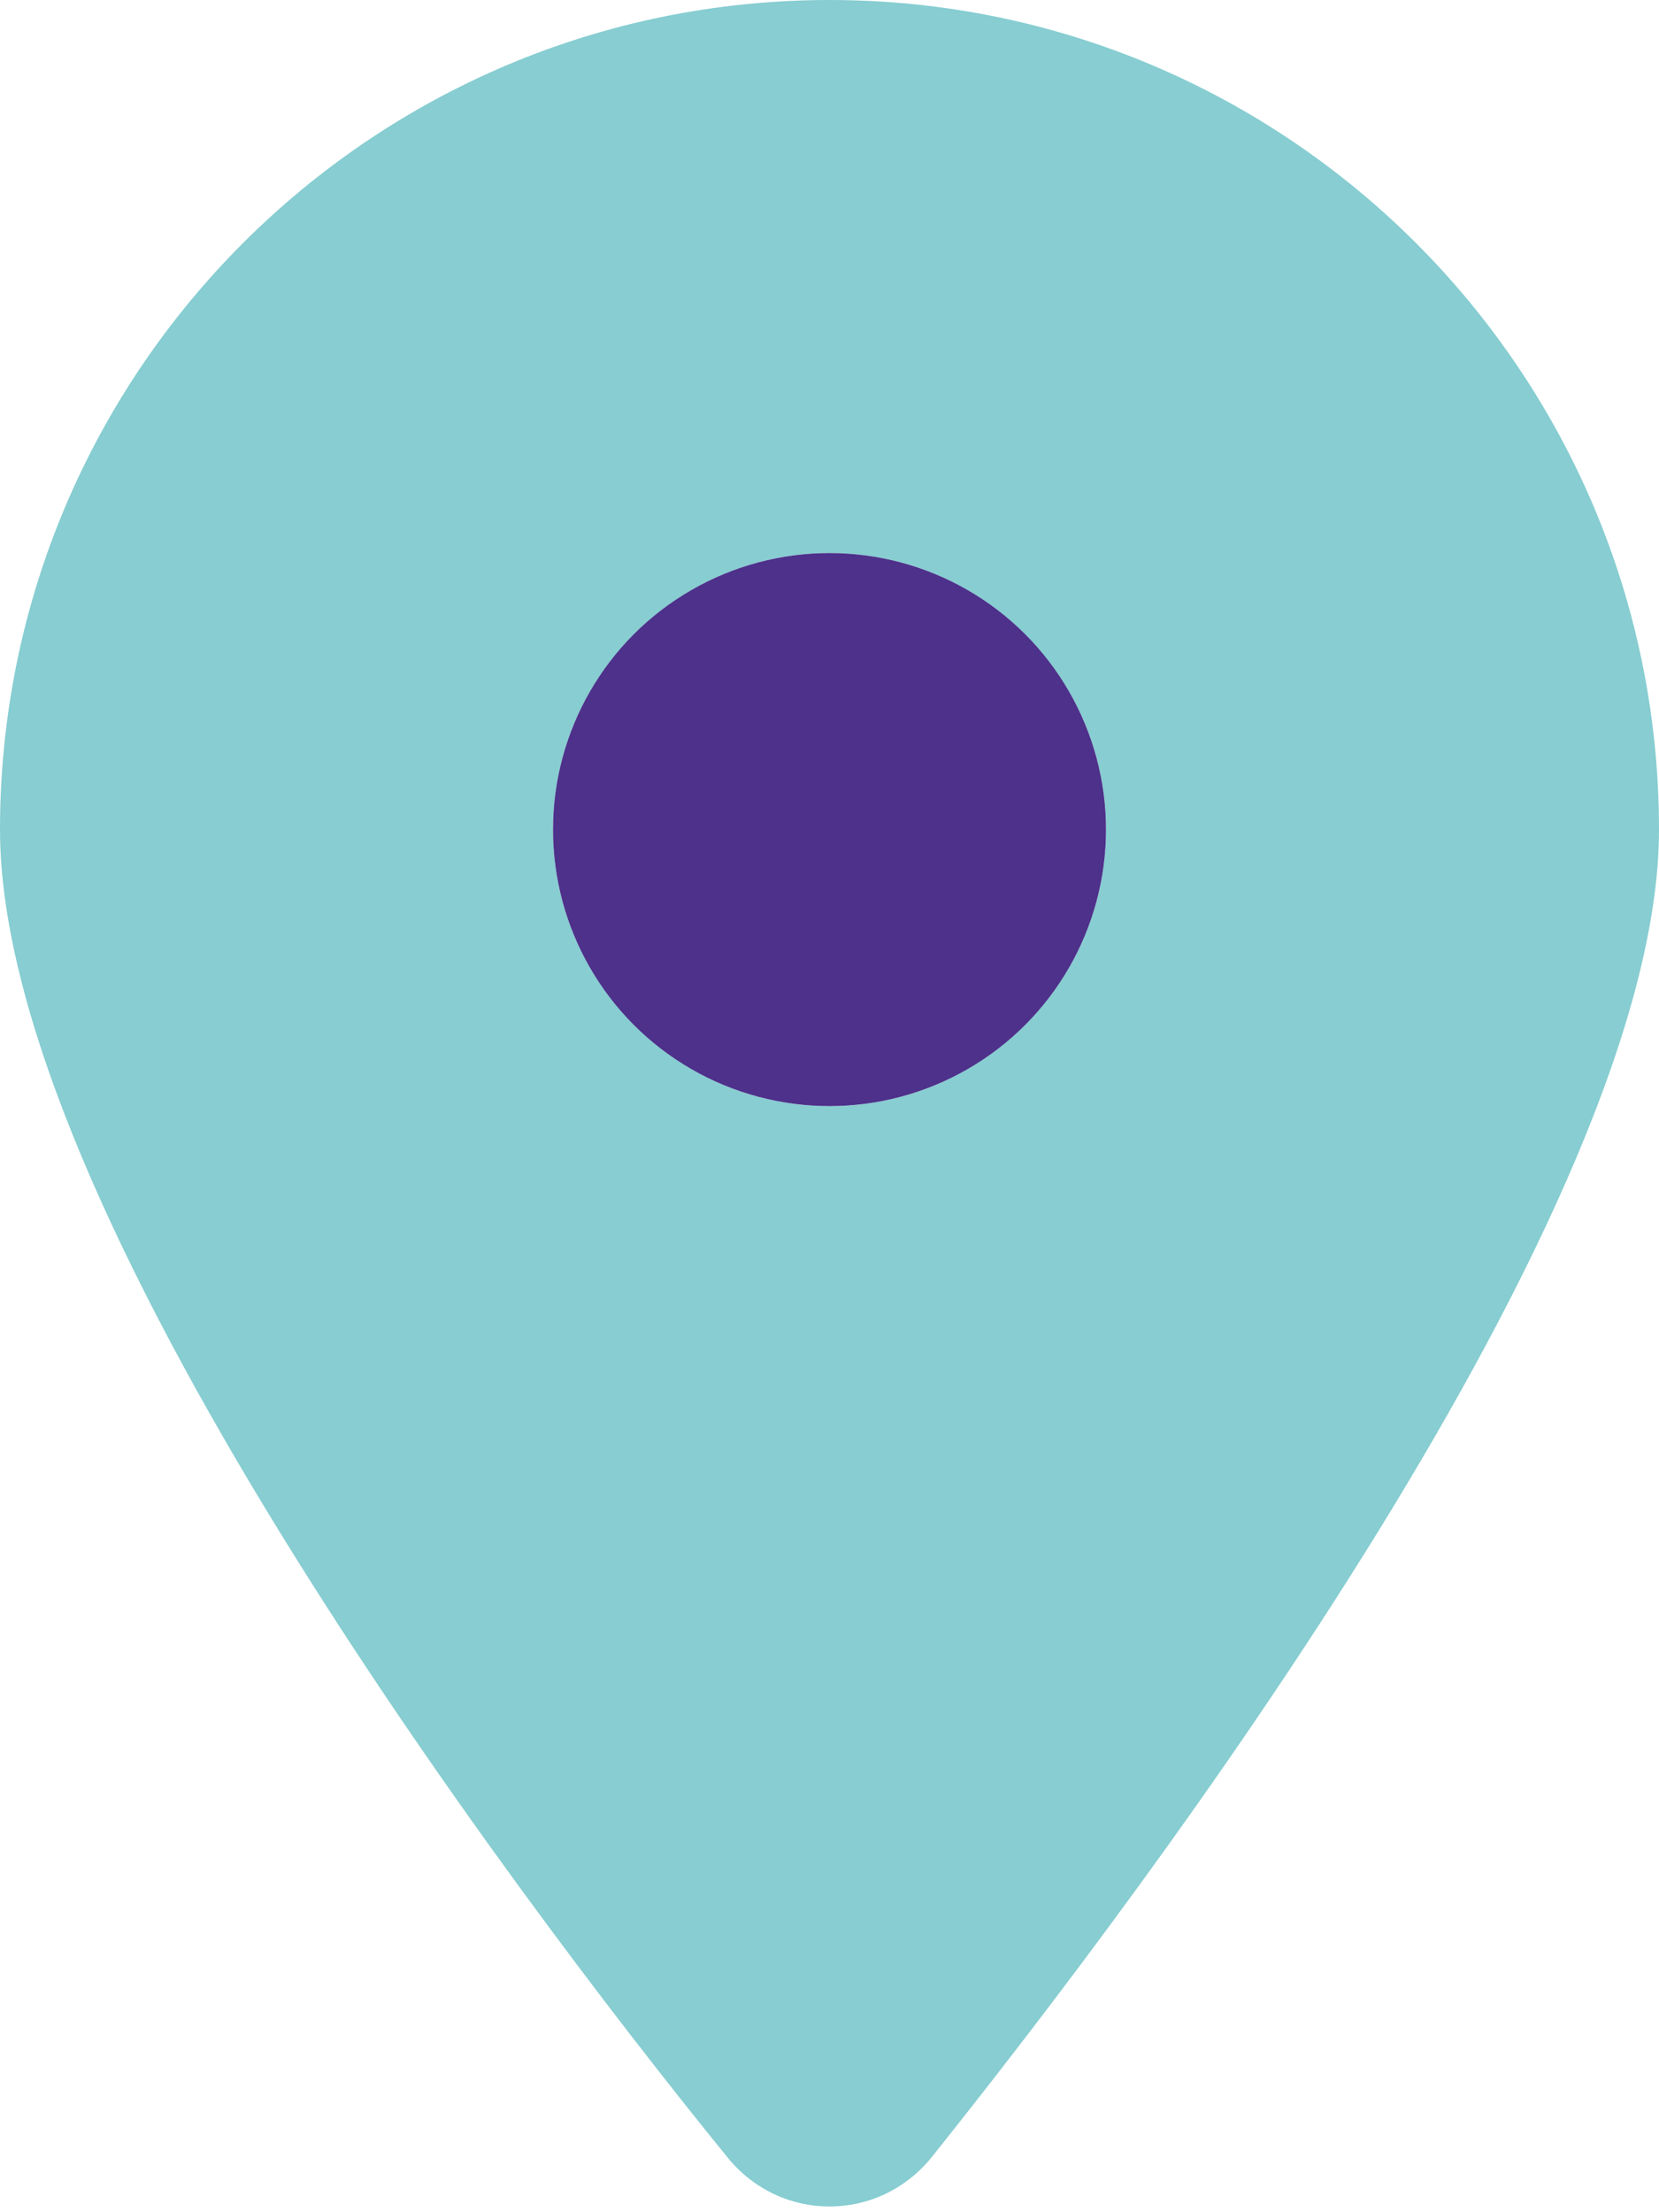 <?xml version="1.0" encoding="utf-8"?>
<!-- Generator: Adobe Illustrator 26.2.1, SVG Export Plug-In . SVG Version: 6.00 Build 0)  -->
<svg version="1.1" id="Layer_1" xmlns="http://www.w3.org/2000/svg" xmlns:xlink="http://www.w3.org/1999/xlink" x="0px" y="0px"
	 viewBox="0 0 384 512" style="enable-background:new 0 0 384 512;" xml:space="preserve">
<style type="text/css">
	.st0{fill:#87CDD1;}
	.st1{fill:#4D318B;}
</style>
<path class="st0" d="M168.3,499.2C116.1,435,0,279.4,0,192C0,86,86,0,192,0c106,0,192,86,192,192c0,87.4-117,243-168.3,307.2
	C203.4,514.5,180.6,514.5,168.3,499.2L168.3,499.2z M192,256c35.3,0,64-28.7,64-64s-28.7-64-64-64s-64,28.7-64,64S156.7,256,192,256
	z"/>
<circle class="st1" cx="192" cy="192" r="64"/>
</svg>

